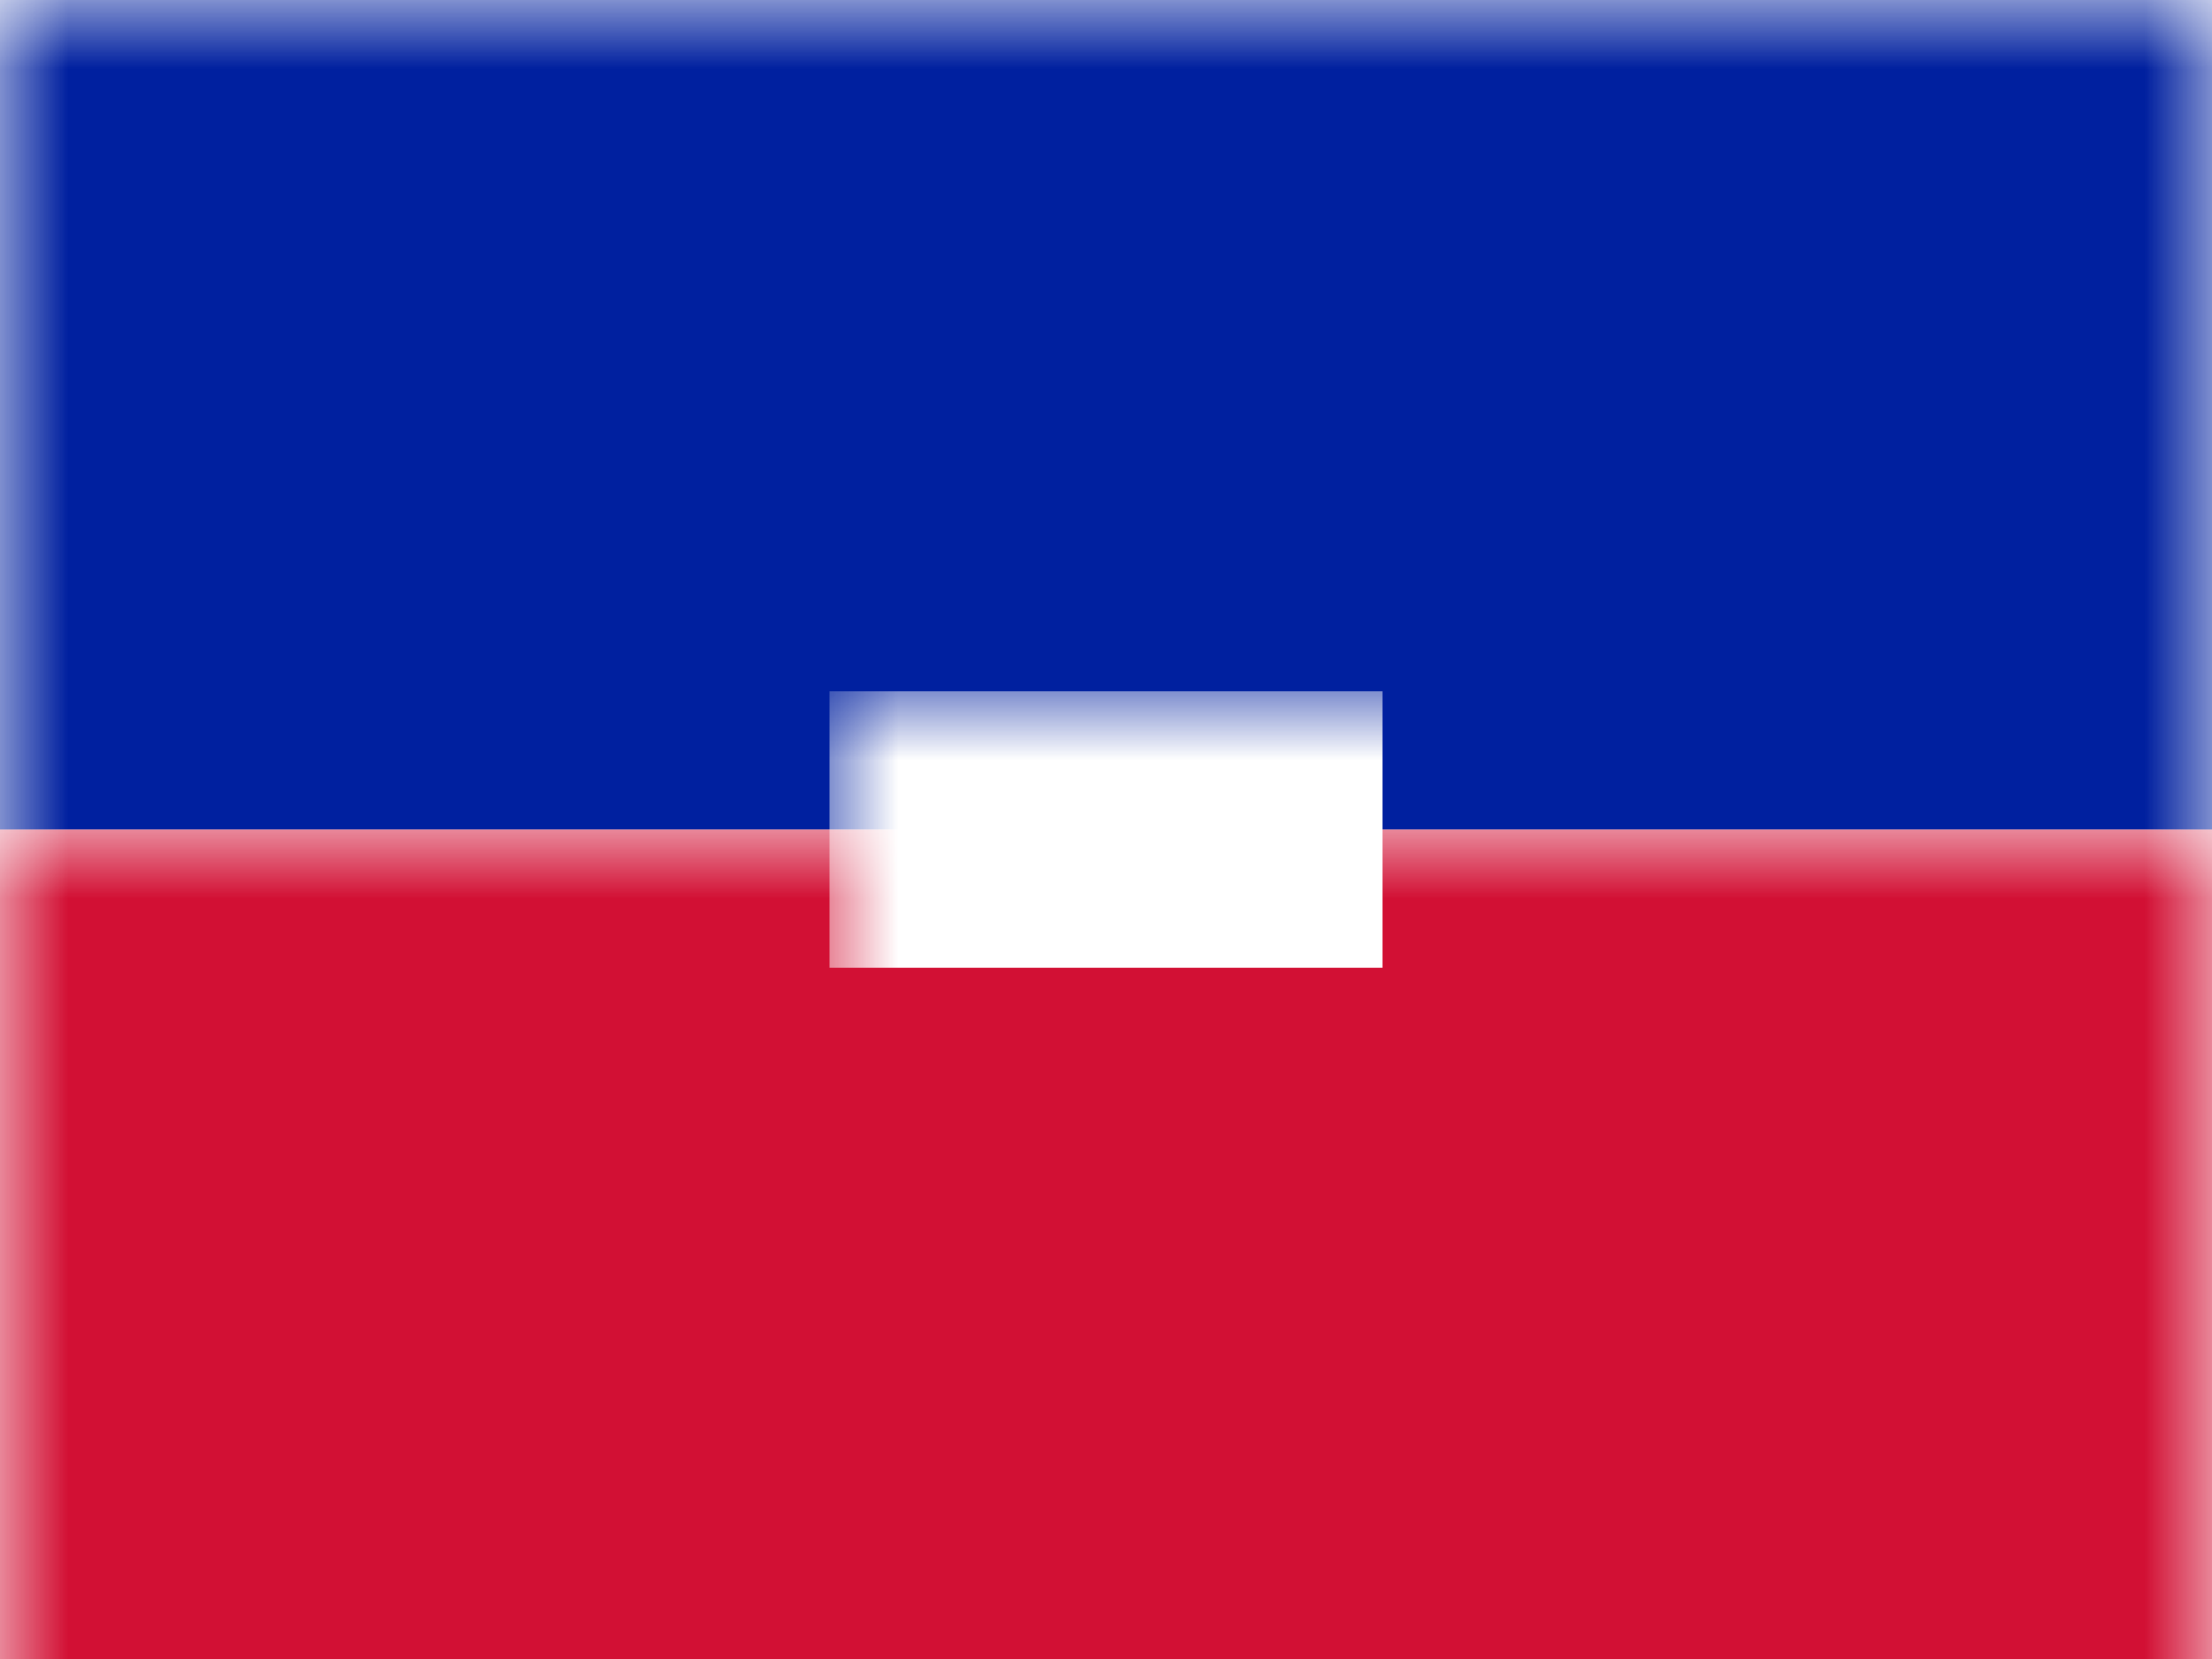 <?xml version="1.0" encoding="UTF-8"?>
<svg width="16px" height="12px" viewBox="0 0 16 12" version="1.1" xmlns="http://www.w3.org/2000/svg" xmlns:xlink="http://www.w3.org/1999/xlink">
    <rect x="0" y="0" width="16" height="12" fill="#808080" stroke="none"/>
    <title>HT</title>
    <defs>
        <rect id="path-1" x="0" y="0" width="16" height="12"></rect>
    </defs>
    <g id="HT" stroke="none" stroke-width="1" fill="none" fill-rule="evenodd">
        <g id="Haiti">
            <mask id="mask-2" fill="white">
                <use xlink:href="#path-1"></use>
            </mask>
            <use id="Rectangle-77" fill="#FFFFFF" xlink:href="#path-1"></use>
            <rect id="Rectangle-119-Copy" fill="#00209F" mask="url(#mask-2)" x="0" y="0" width="16" height="6"></rect>
            <rect id="Rectangle-119-Copy-3" fill="#D21034" mask="url(#mask-2)" x="0" y="6" width="16" height="6"></rect>
            <rect id="Rectangle-490" fill="#FFFFFF" mask="url(#mask-2)" x="6" y="5" width="4" height="2"></rect>
            <g id="Overlay" mask="url(#mask-2)" opacity="0" stroke="#000000" stroke-opacity="0.504">
                <g>
                    <rect style="mix-blend-mode: multiply;" x="0.5" y="0.5" width="15" height="11"></rect>
                </g>
            </g>
        </g>
    </g>
</svg>
